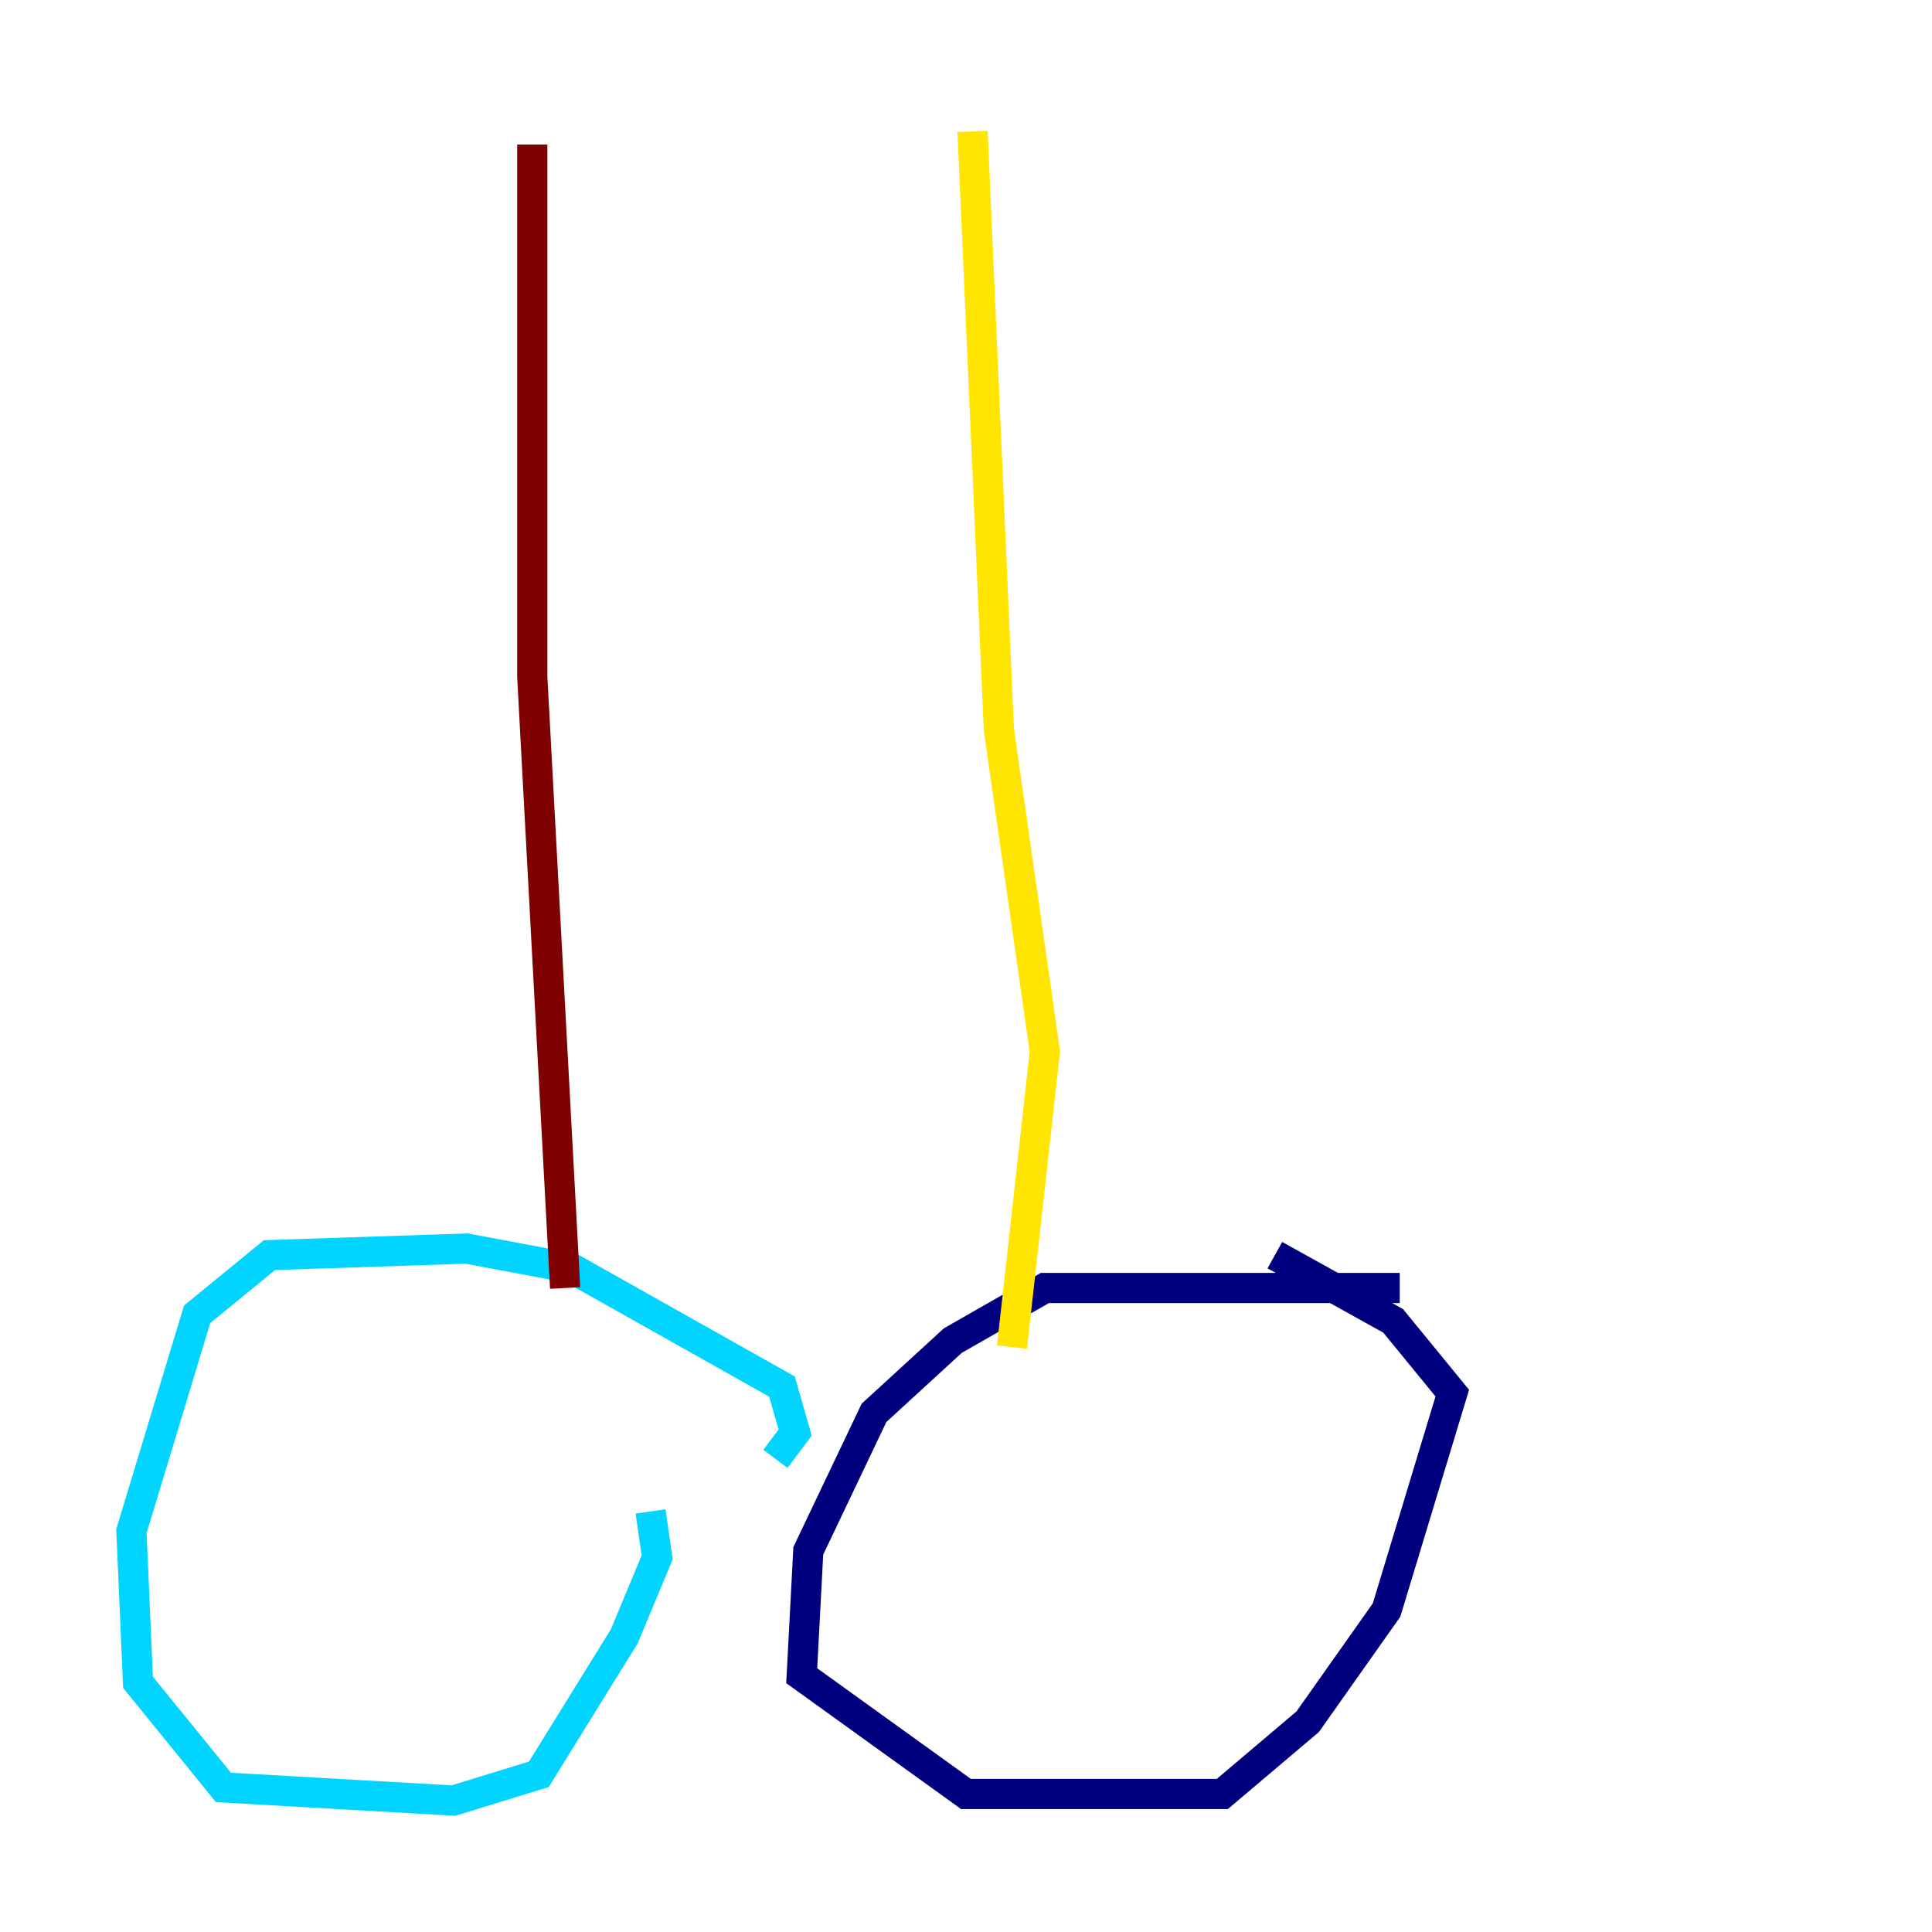 <?xml version="1.0" encoding="utf-8" ?>
<svg baseProfile="tiny" height="128" version="1.2" viewBox="0,0,128,128" width="128" xmlns="http://www.w3.org/2000/svg" xmlns:ev="http://www.w3.org/2001/xml-events" xmlns:xlink="http://www.w3.org/1999/xlink"><defs /><polyline fill="none" points="92.735,85.333 69.225,85.333 63.129,88.816 57.905,93.605 53.551,102.748 53.116,111.02 64.0,118.857 80.98,118.857 86.639,114.068 91.864,106.667 96.218,92.299 92.299,87.51 84.463,83.156" stroke="#00007f" stroke-width="2" /><polyline fill="none" points="51.374,96.653 52.68,94.912 51.809,91.864 37.878,84.027 30.912,82.721 17.85,83.156 13.061,87.075 8.707,101.442 9.143,111.456 14.803,118.422 30.041,119.293 35.701,117.551 41.361,108.408 43.537,103.184 43.102,100.136" stroke="#00d4ff" stroke-width="2" /><polyline fill="none" points="67.048,89.252 69.225,69.66 66.177,48.327 64.435,8.707" stroke="#ffe500" stroke-width="2" /><polyline fill="none" points="37.442,85.333 35.265,44.843 35.265,9.578" stroke="#7f0000" stroke-width="2" /></svg>